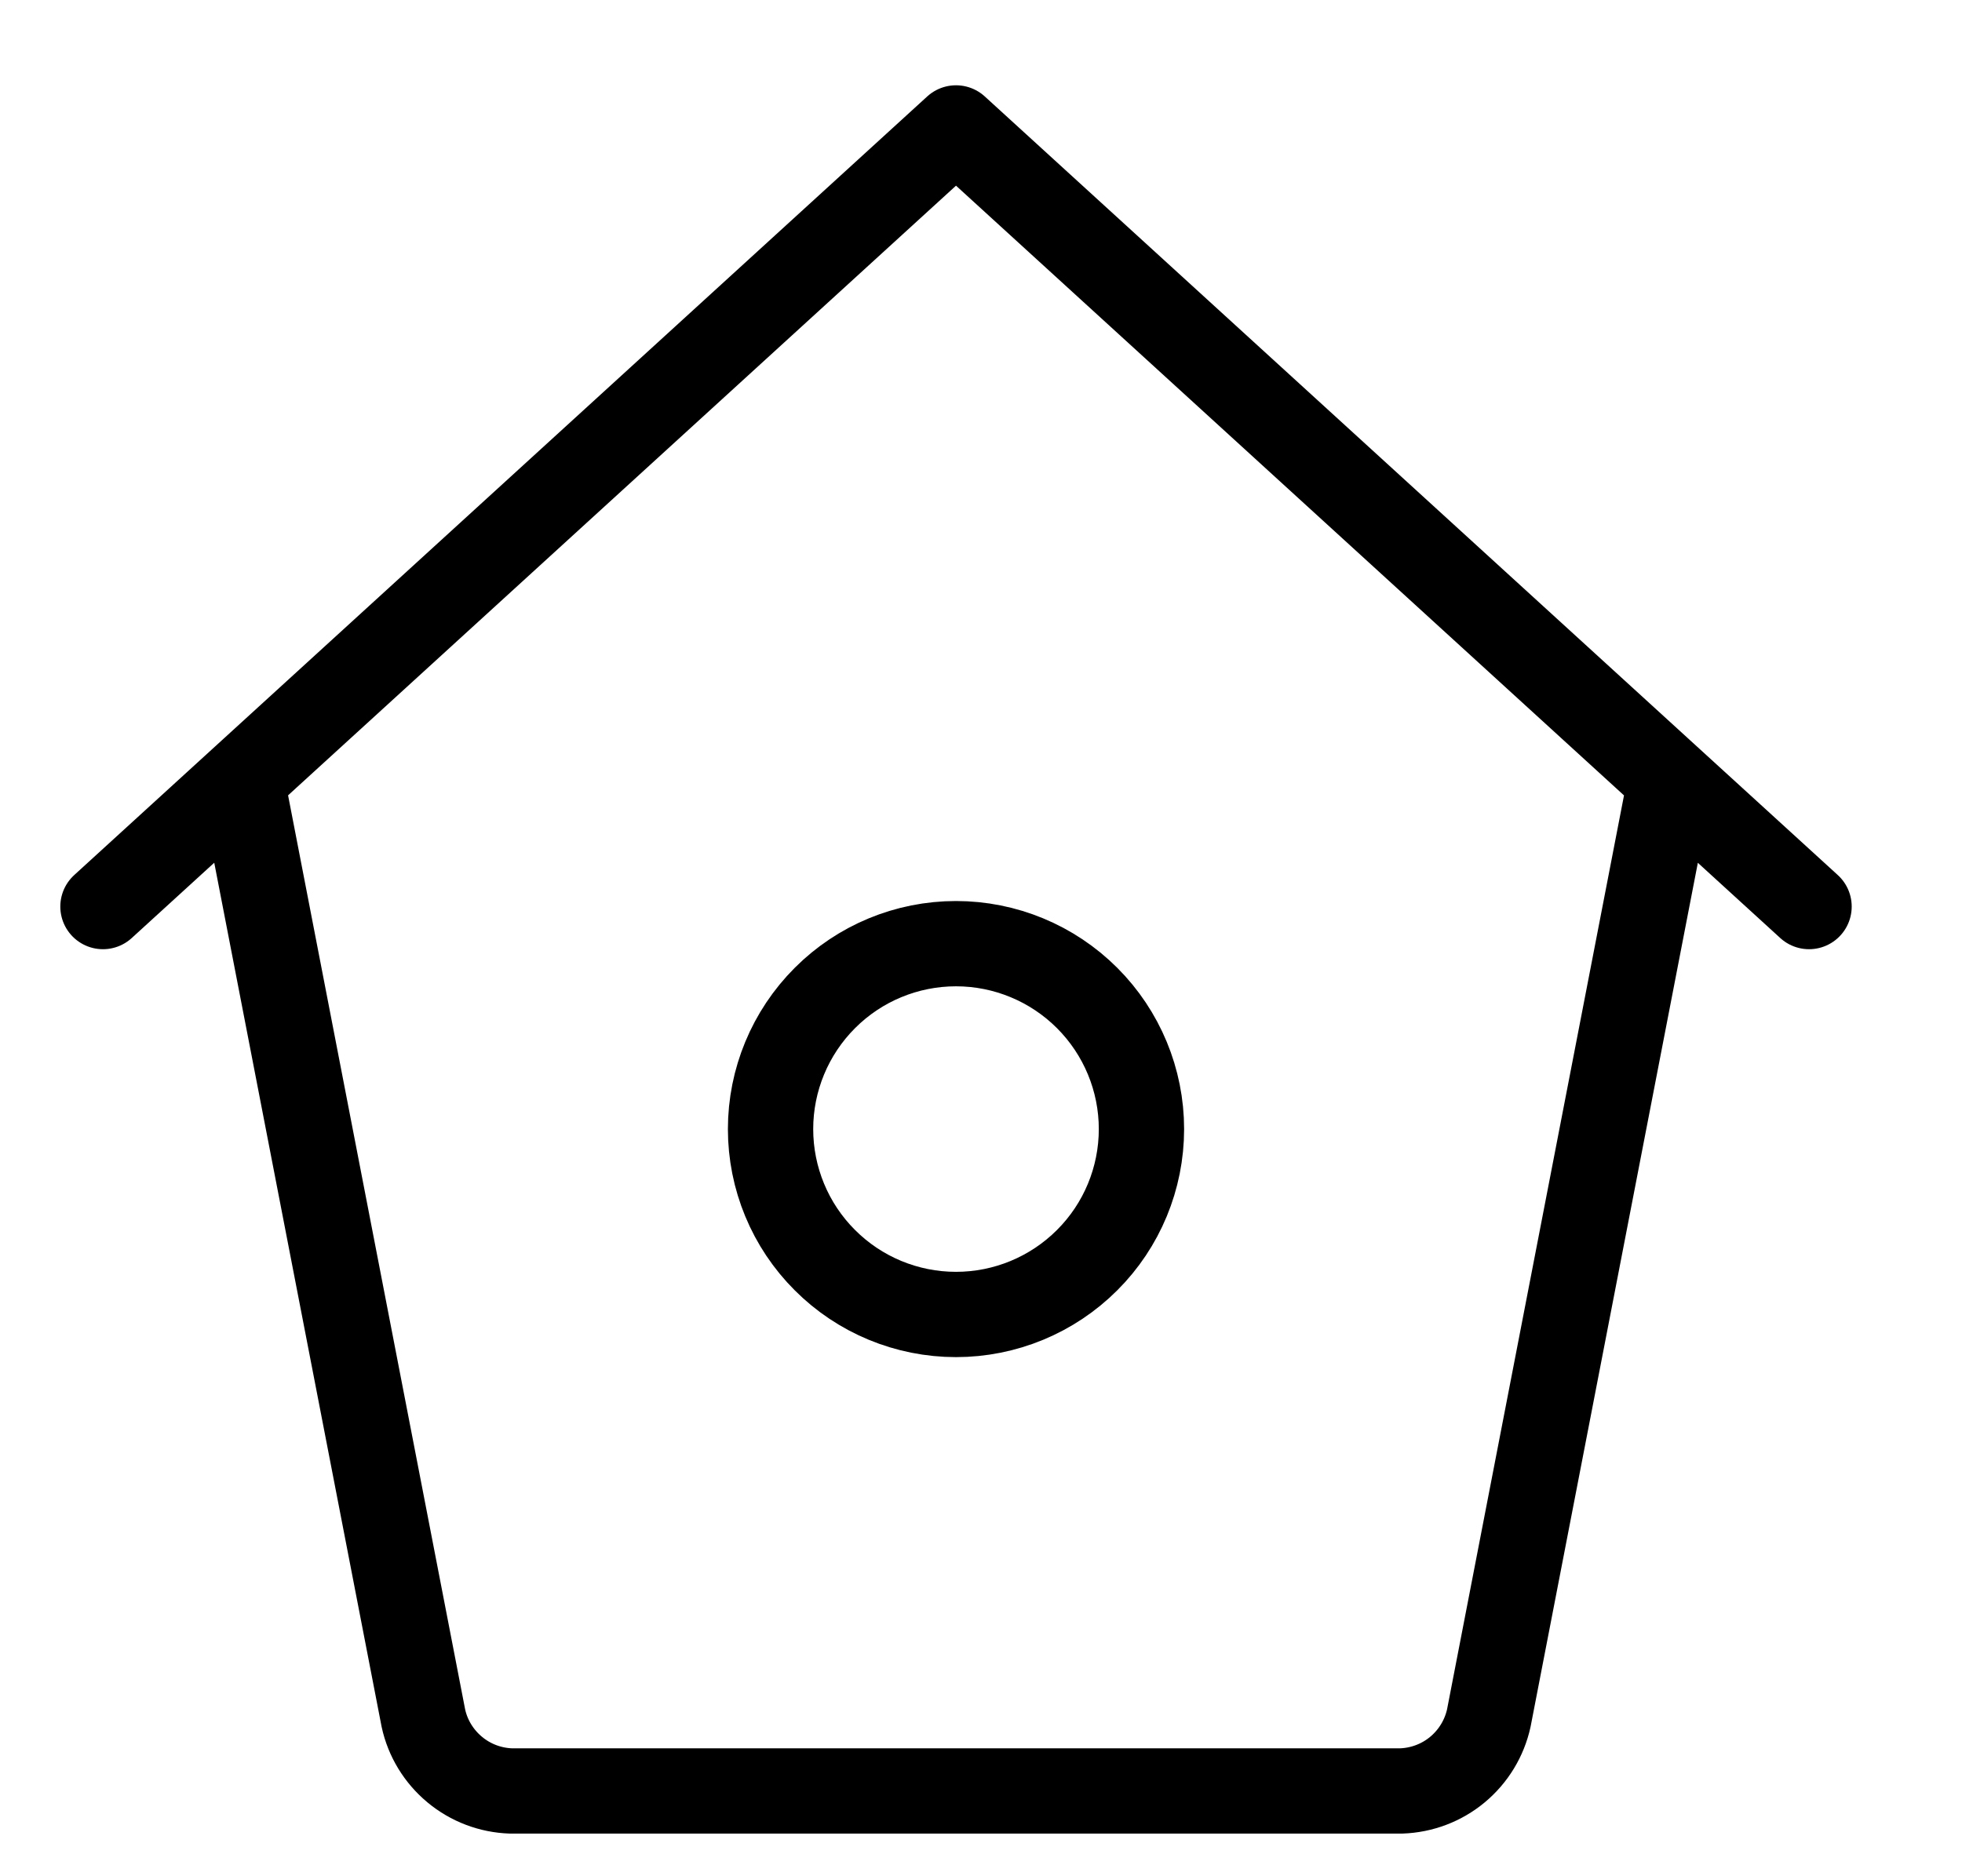 <svg width="23" height="22" viewBox="0 0 23 22" fill="none" xmlns="http://www.w3.org/2000/svg">
<path d="M19.582 9.146L17.453 20.145C17.401 20.382 17.272 20.594 17.086 20.749C16.9 20.904 16.667 20.992 16.425 21H5.99C5.748 20.992 5.516 20.904 5.33 20.749C5.144 20.594 5.014 20.382 4.963 20.145L2.833 9.146M21.207 10.63L11.207 1.5L1.207 10.63M9.033 13.239C9.033 13.816 9.262 14.369 9.67 14.776C10.077 15.184 10.63 15.413 11.207 15.413C11.783 15.413 12.336 15.184 12.744 14.776C13.152 14.369 13.381 13.816 13.381 13.239C13.381 12.663 13.152 12.11 12.744 11.702C12.336 11.294 11.783 11.065 11.207 11.065C10.63 11.065 10.077 11.294 9.67 11.702C9.262 12.11 9.033 12.663 9.033 13.239Z" stroke="black" stroke-linecap="round" stroke-linejoin="round"/>
</svg>
